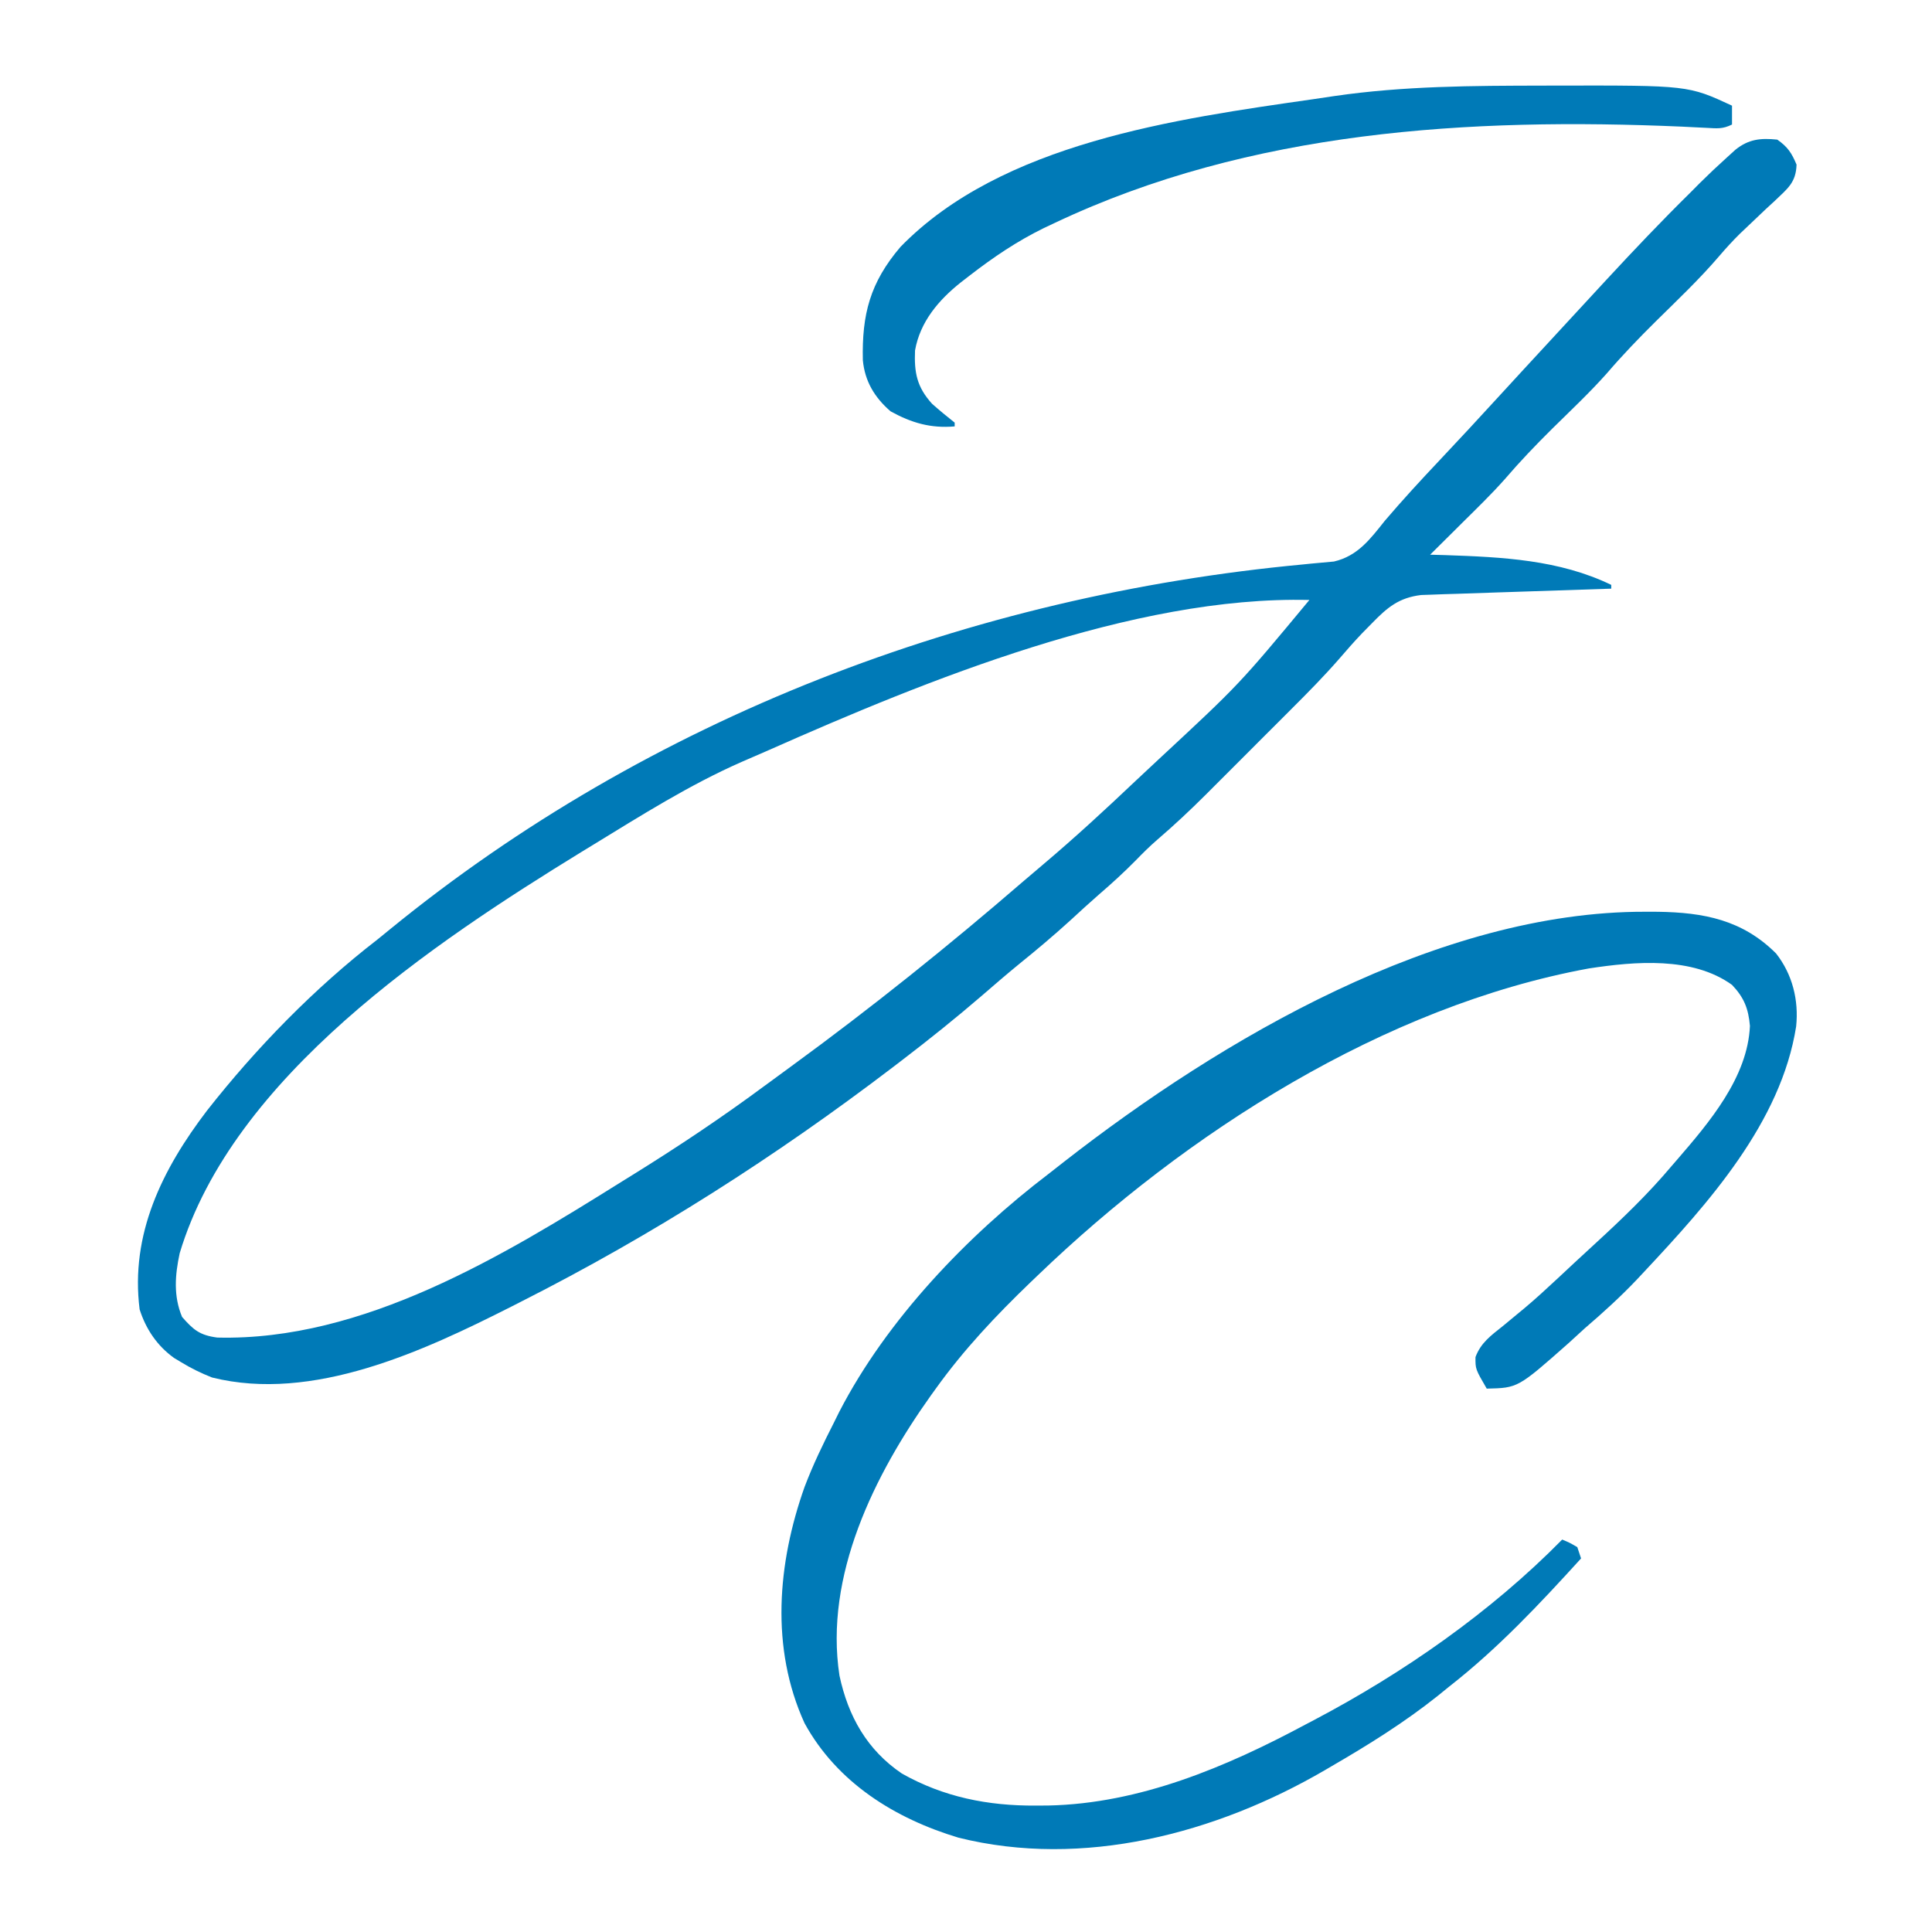 <?xml version="1.0" encoding="UTF-8"?>
<svg version="1.1" xmlns="http://www.w3.org/2000/svg" width="512" height="512">
<path d="M0 0 C2.769 1.946 3.797 3.518 5.105 6.625 C4.956 11.399 2.73 12.959 -0.613 16.18 C-1.401 16.904 -2.189 17.629 -3 18.375 C-4.523 19.818 -6.044 21.263 -7.562 22.711 C-8.319 23.428 -9.075 24.145 -9.854 24.884 C-11.812 26.815 -13.62 28.793 -15.406 30.883 C-20.652 37.018 -26.518 42.56 -32.262 48.223 C-36.751 52.673 -41.075 57.163 -45.186 61.963 C-49.738 67.074 -54.743 71.777 -59.617 76.578 C-63.992 80.913 -68.192 85.298 -72.2 89.973 C-75.765 93.988 -79.622 97.724 -83.438 101.5 C-84.264 102.322 -85.091 103.145 -85.943 103.992 C-87.96 105.997 -89.979 108 -92 110 C-90.022 110.056 -90.022 110.056 -88.004 110.113 C-72.942 110.628 -57.798 111.321 -44 118 C-44 118.33 -44 118.66 -44 119 C-44.653 119.021 -45.306 119.041 -45.978 119.062 C-52.776 119.279 -59.573 119.508 -66.369 119.745 C-68.906 119.831 -71.442 119.915 -73.979 119.995 C-77.626 120.11 -81.272 120.238 -84.918 120.367 C-86.051 120.401 -87.185 120.434 -88.353 120.468 C-89.944 120.528 -89.944 120.528 -91.567 120.589 C-92.963 120.636 -92.963 120.636 -94.387 120.684 C-100.262 121.395 -103.318 123.952 -107.375 128.125 C-108.27 129.035 -109.164 129.945 -110.086 130.883 C-112.175 133.079 -114.165 135.341 -116.137 137.642 C-120.146 142.233 -124.401 146.545 -128.715 150.848 C-129.529 151.663 -130.344 152.479 -131.183 153.319 C-132.896 155.032 -134.609 156.744 -136.324 158.454 C-138.93 161.055 -141.531 163.661 -144.131 166.268 C-145.804 167.94 -147.478 169.613 -149.152 171.285 C-149.92 172.055 -150.688 172.825 -151.479 173.618 C-155.64 177.761 -159.883 181.74 -164.341 185.562 C-166.327 187.284 -168.175 189.109 -170 191 C-173.15 194.193 -176.412 197.172 -179.812 200.094 C-182.355 202.309 -184.831 204.591 -187.312 206.875 C-191.775 210.945 -196.363 214.802 -201.062 218.594 C-204.364 221.298 -207.587 224.082 -210.812 226.875 C-217.704 232.813 -224.774 238.475 -232 244 C-232.74 244.566 -233.48 245.132 -234.242 245.715 C-265.466 269.517 -297.961 290.268 -333 308 C-333.814 308.415 -334.629 308.83 -335.468 309.258 C-358.818 321.08 -388.102 334.713 -414.805 328.051 C-417.723 326.897 -420.323 325.632 -423 324 C-423.619 323.627 -424.238 323.255 -424.875 322.871 C-429.373 319.644 -432.343 315.209 -434 310 C-436.517 290.067 -428.014 272.903 -416.188 257.375 C-403.127 240.743 -387.734 224.92 -371 212 C-369.875 211.089 -368.753 210.175 -367.633 209.258 C-298.997 153.233 -213.753 120.817 -125.659 112.579 C-124.941 112.506 -124.223 112.433 -123.484 112.358 C-121.488 112.16 -119.49 111.985 -117.492 111.81 C-111.191 110.348 -107.885 105.877 -104 101 C-99.399 95.608 -94.619 90.4 -89.75 85.25 C-84.348 79.512 -78.987 73.741 -73.672 67.922 C-69.301 63.142 -64.903 58.389 -60.507 53.632 C-59.026 52.028 -57.546 50.422 -56.066 48.816 C-53.048 45.541 -50.025 42.269 -47 39 C-46.43 38.383 -45.859 37.766 -45.271 37.13 C-37.992 29.264 -30.641 21.518 -23 14 C-22.179 13.172 -21.358 12.345 -20.512 11.492 C-18.182 9.181 -15.813 6.945 -13.375 4.75 C-12.62 4.064 -11.864 3.378 -11.086 2.672 C-7.569 -0.147 -4.39 -0.448 0 0 Z M-267.229 161.773 C-269.629 162.836 -272.037 163.876 -274.449 164.91 C-288.293 170.992 -301.123 179.128 -314 187 C-314.922 187.563 -315.845 188.127 -316.795 188.707 C-356.132 212.854 -409.289 248.267 -423.379 295.109 C-424.627 300.919 -425.063 306.45 -422.75 312 C-419.755 315.423 -418.064 316.861 -413.41 317.469 C-374.742 318.416 -337.694 295.827 -306 276 C-305.11 275.448 -304.219 274.897 -303.302 274.329 C-291.278 266.87 -279.6 259.078 -268.233 250.652 C-265.927 248.946 -263.611 247.255 -261.293 245.566 C-240.046 230.059 -219.596 213.649 -199.693 196.455 C-197.997 194.998 -196.291 193.554 -194.582 192.113 C-186.14 184.982 -178.054 177.526 -170.037 169.923 C-168.019 168.018 -165.991 166.126 -163.957 164.238 C-142.587 144.394 -142.587 144.394 -124 122 C-170.629 120.845 -225.468 143.264 -267.229 161.773 Z " fill="#007AB7" transform="translate(471,37)"/>
<path d="M0 0 C1.142 0.002 2.285 0.003 3.462 0.005 C15.645 0.182 25.888 2.138 34.812 11.062 C39.159 16.615 40.832 23.426 40.125 30.375 C36.129 55.842 16.815 77.282 -0.188 95.438 C-0.833 96.127 -1.478 96.817 -2.143 97.528 C-6.491 102.102 -11.087 106.269 -15.875 110.375 C-17.335 111.707 -18.794 113.04 -20.25 114.375 C-33.614 126.195 -33.614 126.195 -41.875 126.375 C-44.882 121.203 -44.882 121.203 -44.855 118.016 C-43.443 114.212 -40.71 112.265 -37.625 109.812 C-36.335 108.748 -35.048 107.682 -33.762 106.613 C-33.109 106.074 -32.456 105.535 -31.783 104.979 C-28.92 102.572 -26.172 100.05 -23.438 97.5 C-22.914 97.012 -22.391 96.524 -21.852 96.022 C-20.766 95.008 -19.681 93.994 -18.596 92.979 C-16.754 91.262 -14.899 89.56 -13.043 87.859 C-5.941 81.333 0.91 74.77 7.125 67.375 C7.59 66.838 8.055 66.302 8.534 65.749 C17.071 55.865 27.283 43.906 27.875 30.25 C27.471 25.685 26.342 22.757 23.125 19.375 C12.62 11.819 -2.571 13.155 -14.812 15.023 C-69.068 24.979 -121.605 58.623 -160.875 96.375 C-161.499 96.972 -162.123 97.569 -162.766 98.184 C-171.947 107.011 -180.444 116.019 -187.875 126.375 C-188.305 126.971 -188.735 127.568 -189.178 128.182 C-204.14 149.167 -217.469 175.951 -213.406 202.43 C-211.102 213.212 -206.107 222.119 -196.875 228.375 C-185.815 234.629 -174.037 236.952 -161.438 236.875 C-160.309 236.869 -159.181 236.862 -158.019 236.855 C-133.842 236.337 -110.93 226.663 -89.875 215.375 C-88.823 214.823 -88.823 214.823 -87.749 214.259 C-63.951 201.746 -40.793 185.594 -21.875 166.375 C-19.938 167.188 -19.938 167.188 -17.875 168.375 C-17.545 169.365 -17.215 170.355 -16.875 171.375 C-27.914 183.51 -38.916 195.252 -51.875 205.375 C-53.333 206.558 -53.333 206.558 -54.82 207.766 C-63.673 214.821 -73.092 220.698 -82.875 226.375 C-83.512 226.749 -84.148 227.123 -84.804 227.508 C-113.644 244.304 -148.922 253.597 -181.875 245.375 C-198.712 240.313 -214.04 230.785 -222.664 215.031 C-231.749 195.104 -229.841 172.637 -222.639 152.383 C-220.414 146.534 -217.715 140.947 -214.875 135.375 C-214.403 134.422 -213.931 133.47 -213.445 132.488 C-200.834 108.085 -179.561 85.867 -157.875 69.375 C-156.568 68.353 -155.262 67.329 -153.957 66.305 C-112.085 33.633 -54.614 -0.08 0 0 Z " fill="#007AB7" transform="translate(435.875,241.625)"/>
<path d="M0 0 C1.221 -0.004 2.442 -0.008 3.701 -0.011 C38.522 -0.066 38.522 -0.066 50.125 5.312 C50.125 6.963 50.125 8.613 50.125 10.312 C47.616 11.567 46.131 11.341 43.332 11.191 C42.326 11.143 41.319 11.094 40.282 11.044 C39.178 10.988 38.075 10.933 36.938 10.875 C-19.365 8.433 -77.498 11.879 -129.188 36.312 C-130.699 37.023 -130.699 37.023 -132.24 37.749 C-139.357 41.237 -145.612 45.47 -151.875 50.312 C-152.651 50.913 -153.428 51.513 -154.228 52.132 C-160.134 56.82 -165.041 62.593 -166.383 70.188 C-166.621 76.037 -165.916 79.846 -161.875 84.312 C-159.926 86.057 -157.924 87.682 -155.875 89.312 C-155.875 89.642 -155.875 89.972 -155.875 90.312 C-162.215 90.864 -167.3 89.393 -172.875 86.312 C-177.125 82.616 -179.681 78.356 -180.211 72.773 C-180.485 60.622 -178.311 52.223 -170.25 42.754 C-143.401 15.155 -97.213 8.824 -60.96 3.614 C-59.053 3.338 -57.147 3.052 -55.242 2.765 C-36.878 0.086 -18.525 0.032 0 0 Z " fill="#007AB7" transform="translate(408.875,22.688)"/>
</svg>
